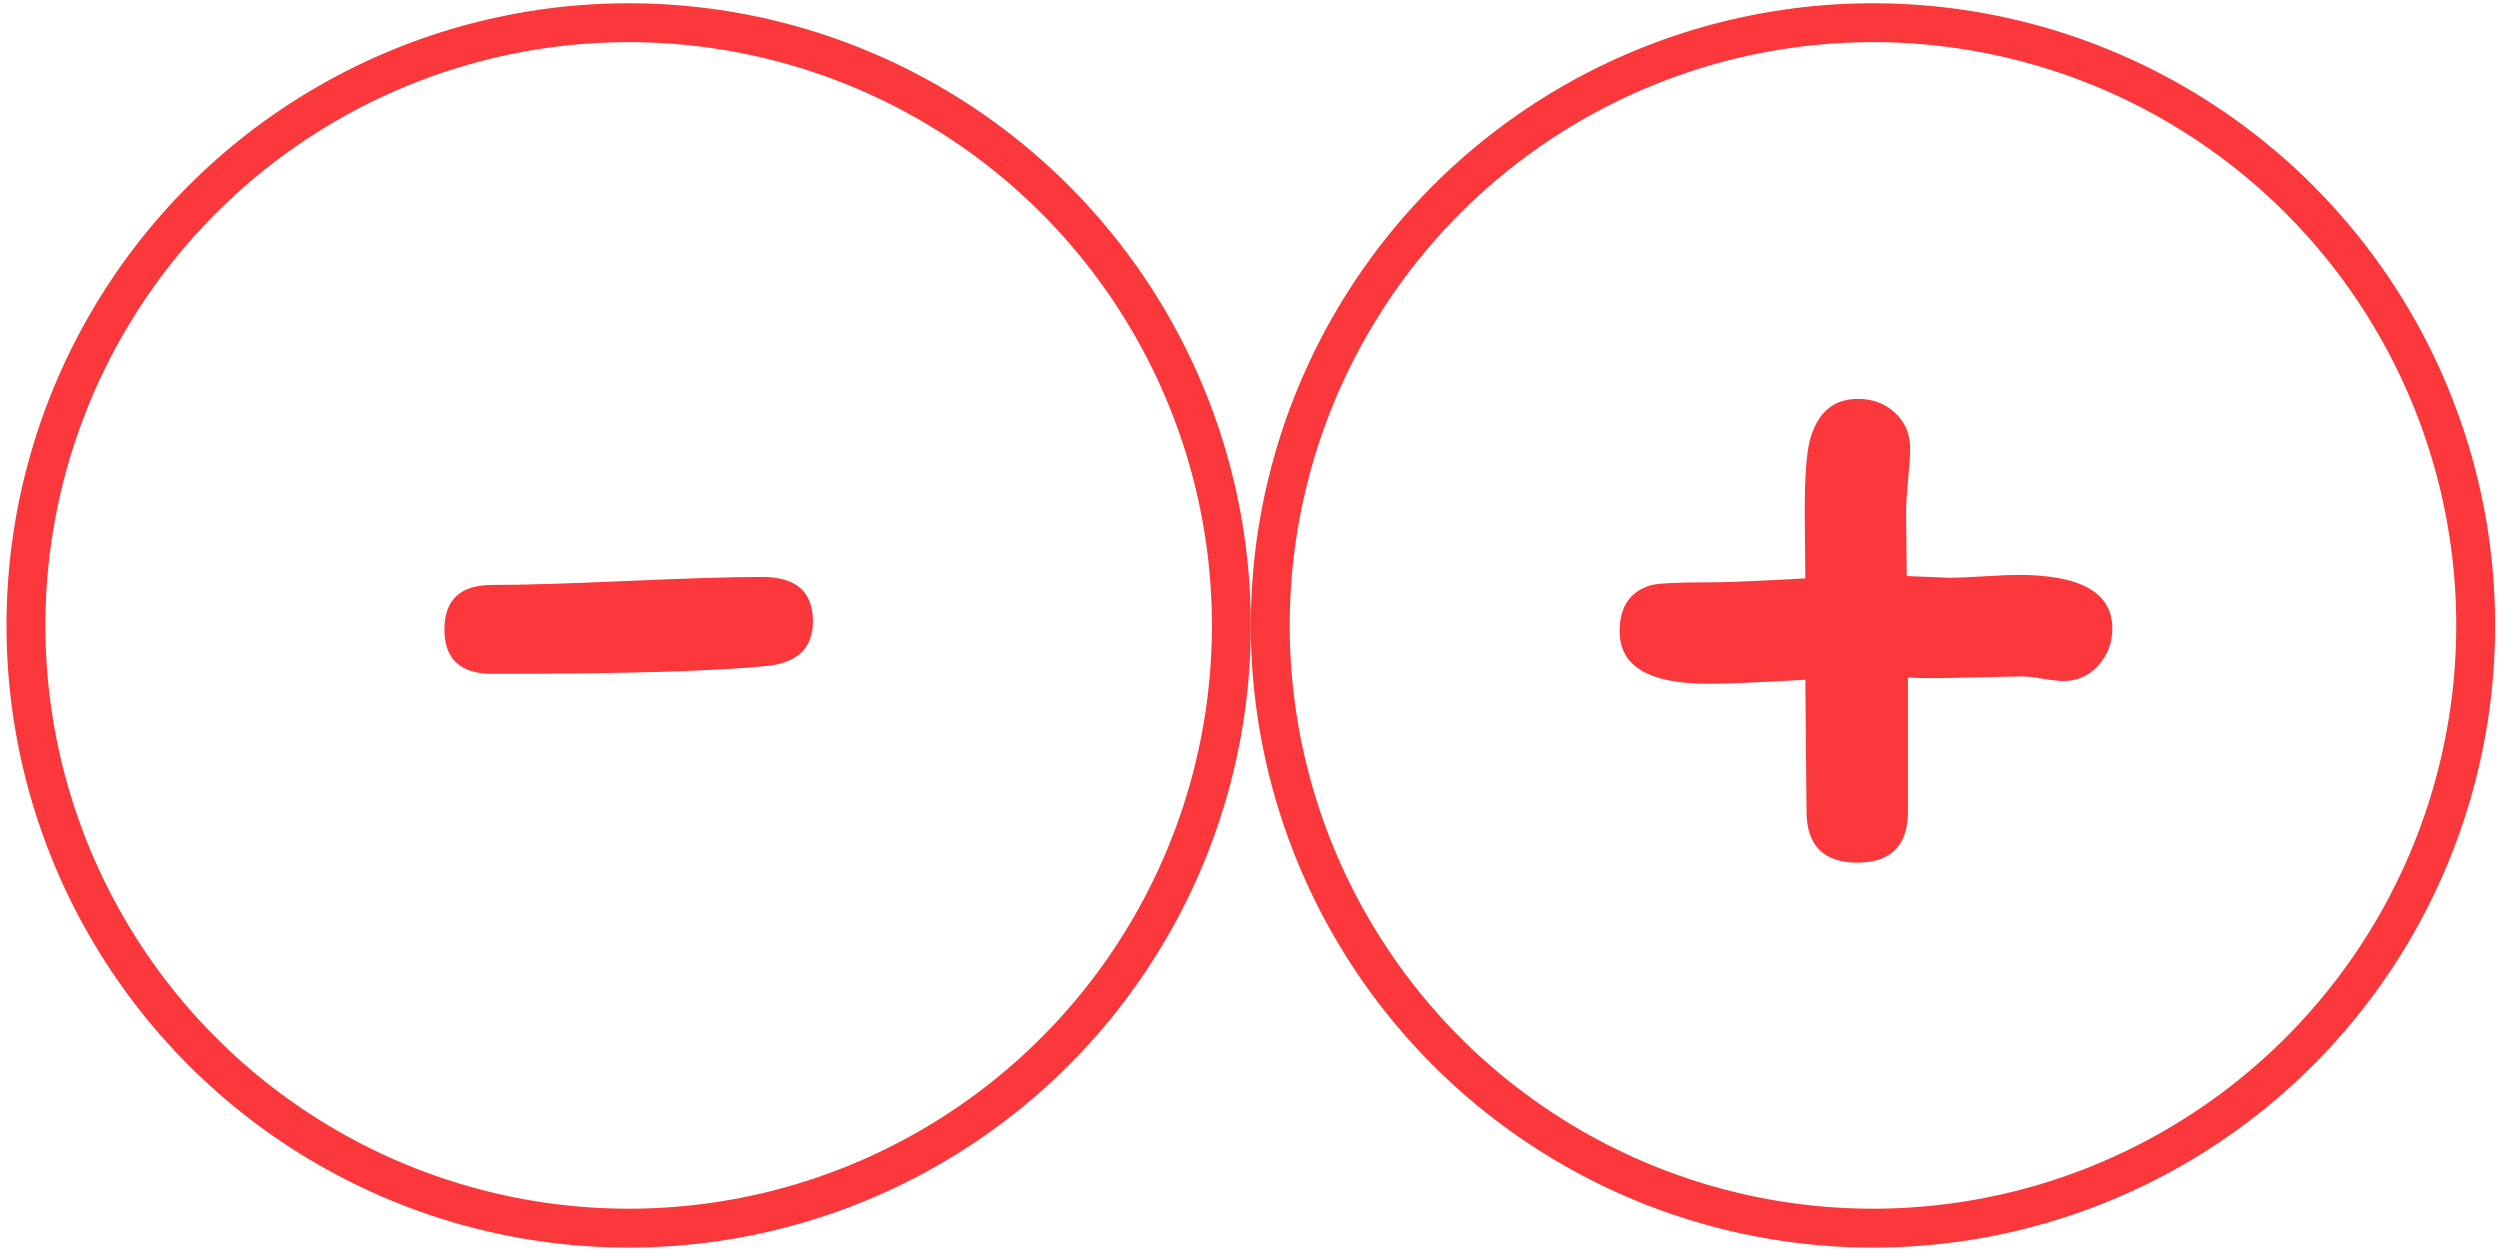 <?xml version="1.0" encoding="utf-8"?>
<!-- Generator: Adobe Illustrator 16.0.0, SVG Export Plug-In . SVG Version: 6.00 Build 0)  -->
<!DOCTYPE svg PUBLIC "-//W3C//DTD SVG 1.1//EN" "http://www.w3.org/Graphics/SVG/1.1/DTD/svg11.dtd">
<svg version="1.1" id="Calque_1" xmlns="http://www.w3.org/2000/svg" xmlns:xlink="http://www.w3.org/1999/xlink" x="0px" y="0px"
	 width="64.292px" height="32.168px" viewBox="0 0 64.292 32.168" enable-background="new 0 0 64.292 32.168" xml:space="preserve">
<g>
	<g>
		<path fill="#FA373A" d="M54.323,16.165c0,0.361-0.119,0.676-0.358,0.945s-0.54,0.403-0.901,0.403c-0.117,0-0.293-0.02-0.527-0.059
			s-0.414-0.059-0.541-0.059l-1.465,0.029c-0.596,0.02-1.084,0.02-1.465,0v3.442c0,0.879-0.436,1.318-1.305,1.318
			c-0.43,0-0.754-0.11-0.974-0.33s-0.329-0.549-0.329-0.989l-0.016-1.685l-0.014-1.699c-1.182,0.068-2.018,0.103-2.506,0.103
			c-1.514,0-2.27-0.449-2.27-1.348c0-0.635,0.268-1.03,0.805-1.187c0.186-0.049,0.674-0.073,1.465-0.073
			c0.488,0,1.324-0.034,2.506-0.103l-0.016-1.714c0-0.889,0.045-1.504,0.133-1.846c0.098-0.352,0.248-0.615,0.453-0.791
			s0.469-0.264,0.791-0.264c0.371,0,0.687,0.12,0.945,0.359s0.389,0.544,0.389,0.916c0,0.166-0.018,0.43-0.052,0.791
			s-0.052,0.635-0.052,0.82l0.016,1.67l1.098,0.044c0.195,0,0.494-0.012,0.895-0.037s0.697-0.037,0.893-0.037
			C53.522,14.788,54.323,15.247,54.323,16.165z"/>
	</g>
	<circle fill="none" stroke="#FA373A" stroke-miterlimit="10" cx="48.167" cy="16.084" r="15.5"/>
</g>
<g>
	<circle fill="none" stroke="#FA373A" stroke-miterlimit="10" cx="16.167" cy="16.084" r="15.5"/>
	<g>
		<path fill="#FA373A" d="M19.749,17.124c-1.328,0.137-3.692,0.205-7.09,0.205c-0.82,0-1.23-0.381-1.23-1.143s0.41-1.143,1.23-1.143
			c0.771,0,1.929-0.034,3.472-0.103c1.542-0.068,2.701-0.103,3.472-0.103c0.869,0,1.303,0.381,1.303,1.143
			C20.905,16.655,20.52,17.036,19.749,17.124z"/>
	</g>
</g>
</svg>
